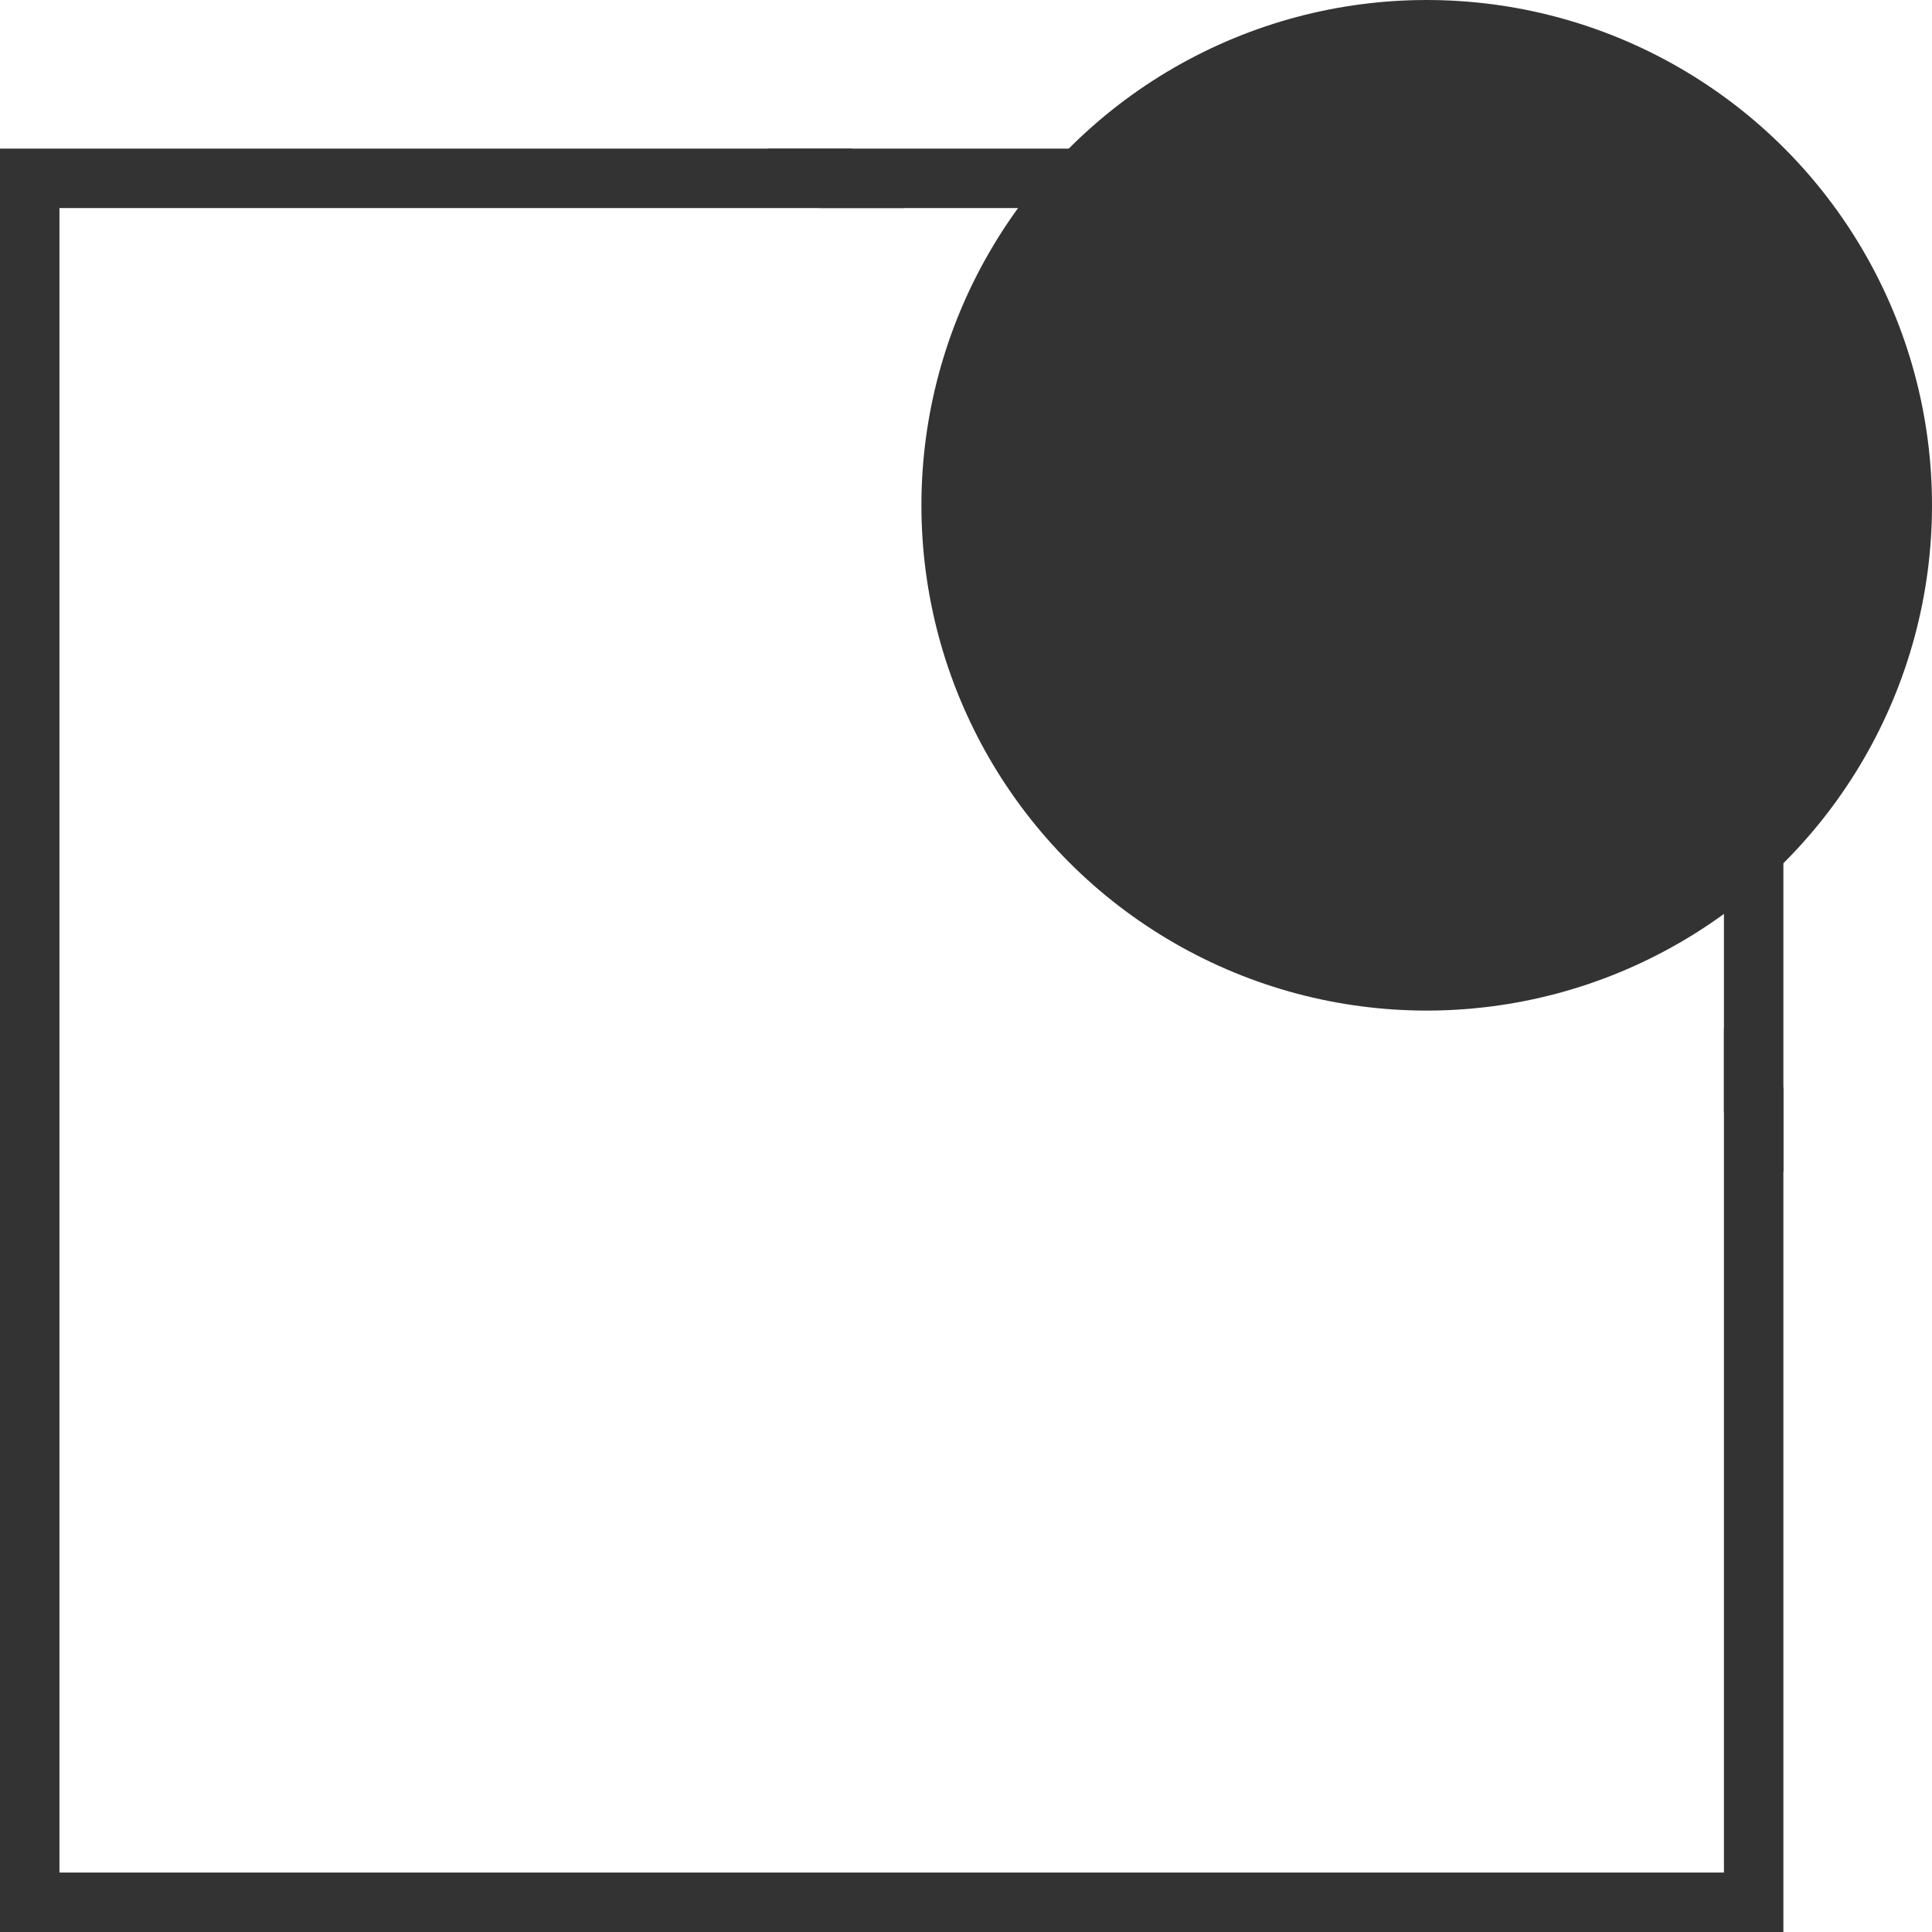 <svg width="65" height="65" viewBox="0 0 65 65" fill="none" xmlns="http://www.w3.org/2000/svg">
<circle r="17" transform="matrix(1 0 0 -1 48 17)" fill="#333333"/>
<rect x="1" y="6" width="58" height="58" stroke="#333333" stroke-width="2"/>
<path fill-rule="evenodd" clip-rule="evenodd" d="M28.665 5H25.836L25.705 5.131L27.119 6.546L27.573 7H30.402L28.533 5.131L28.665 5ZM58 34.598L60 36.598V39.426L58.717 38.143L58 37.426V34.598Z" fill="#333333"/>
</svg>
